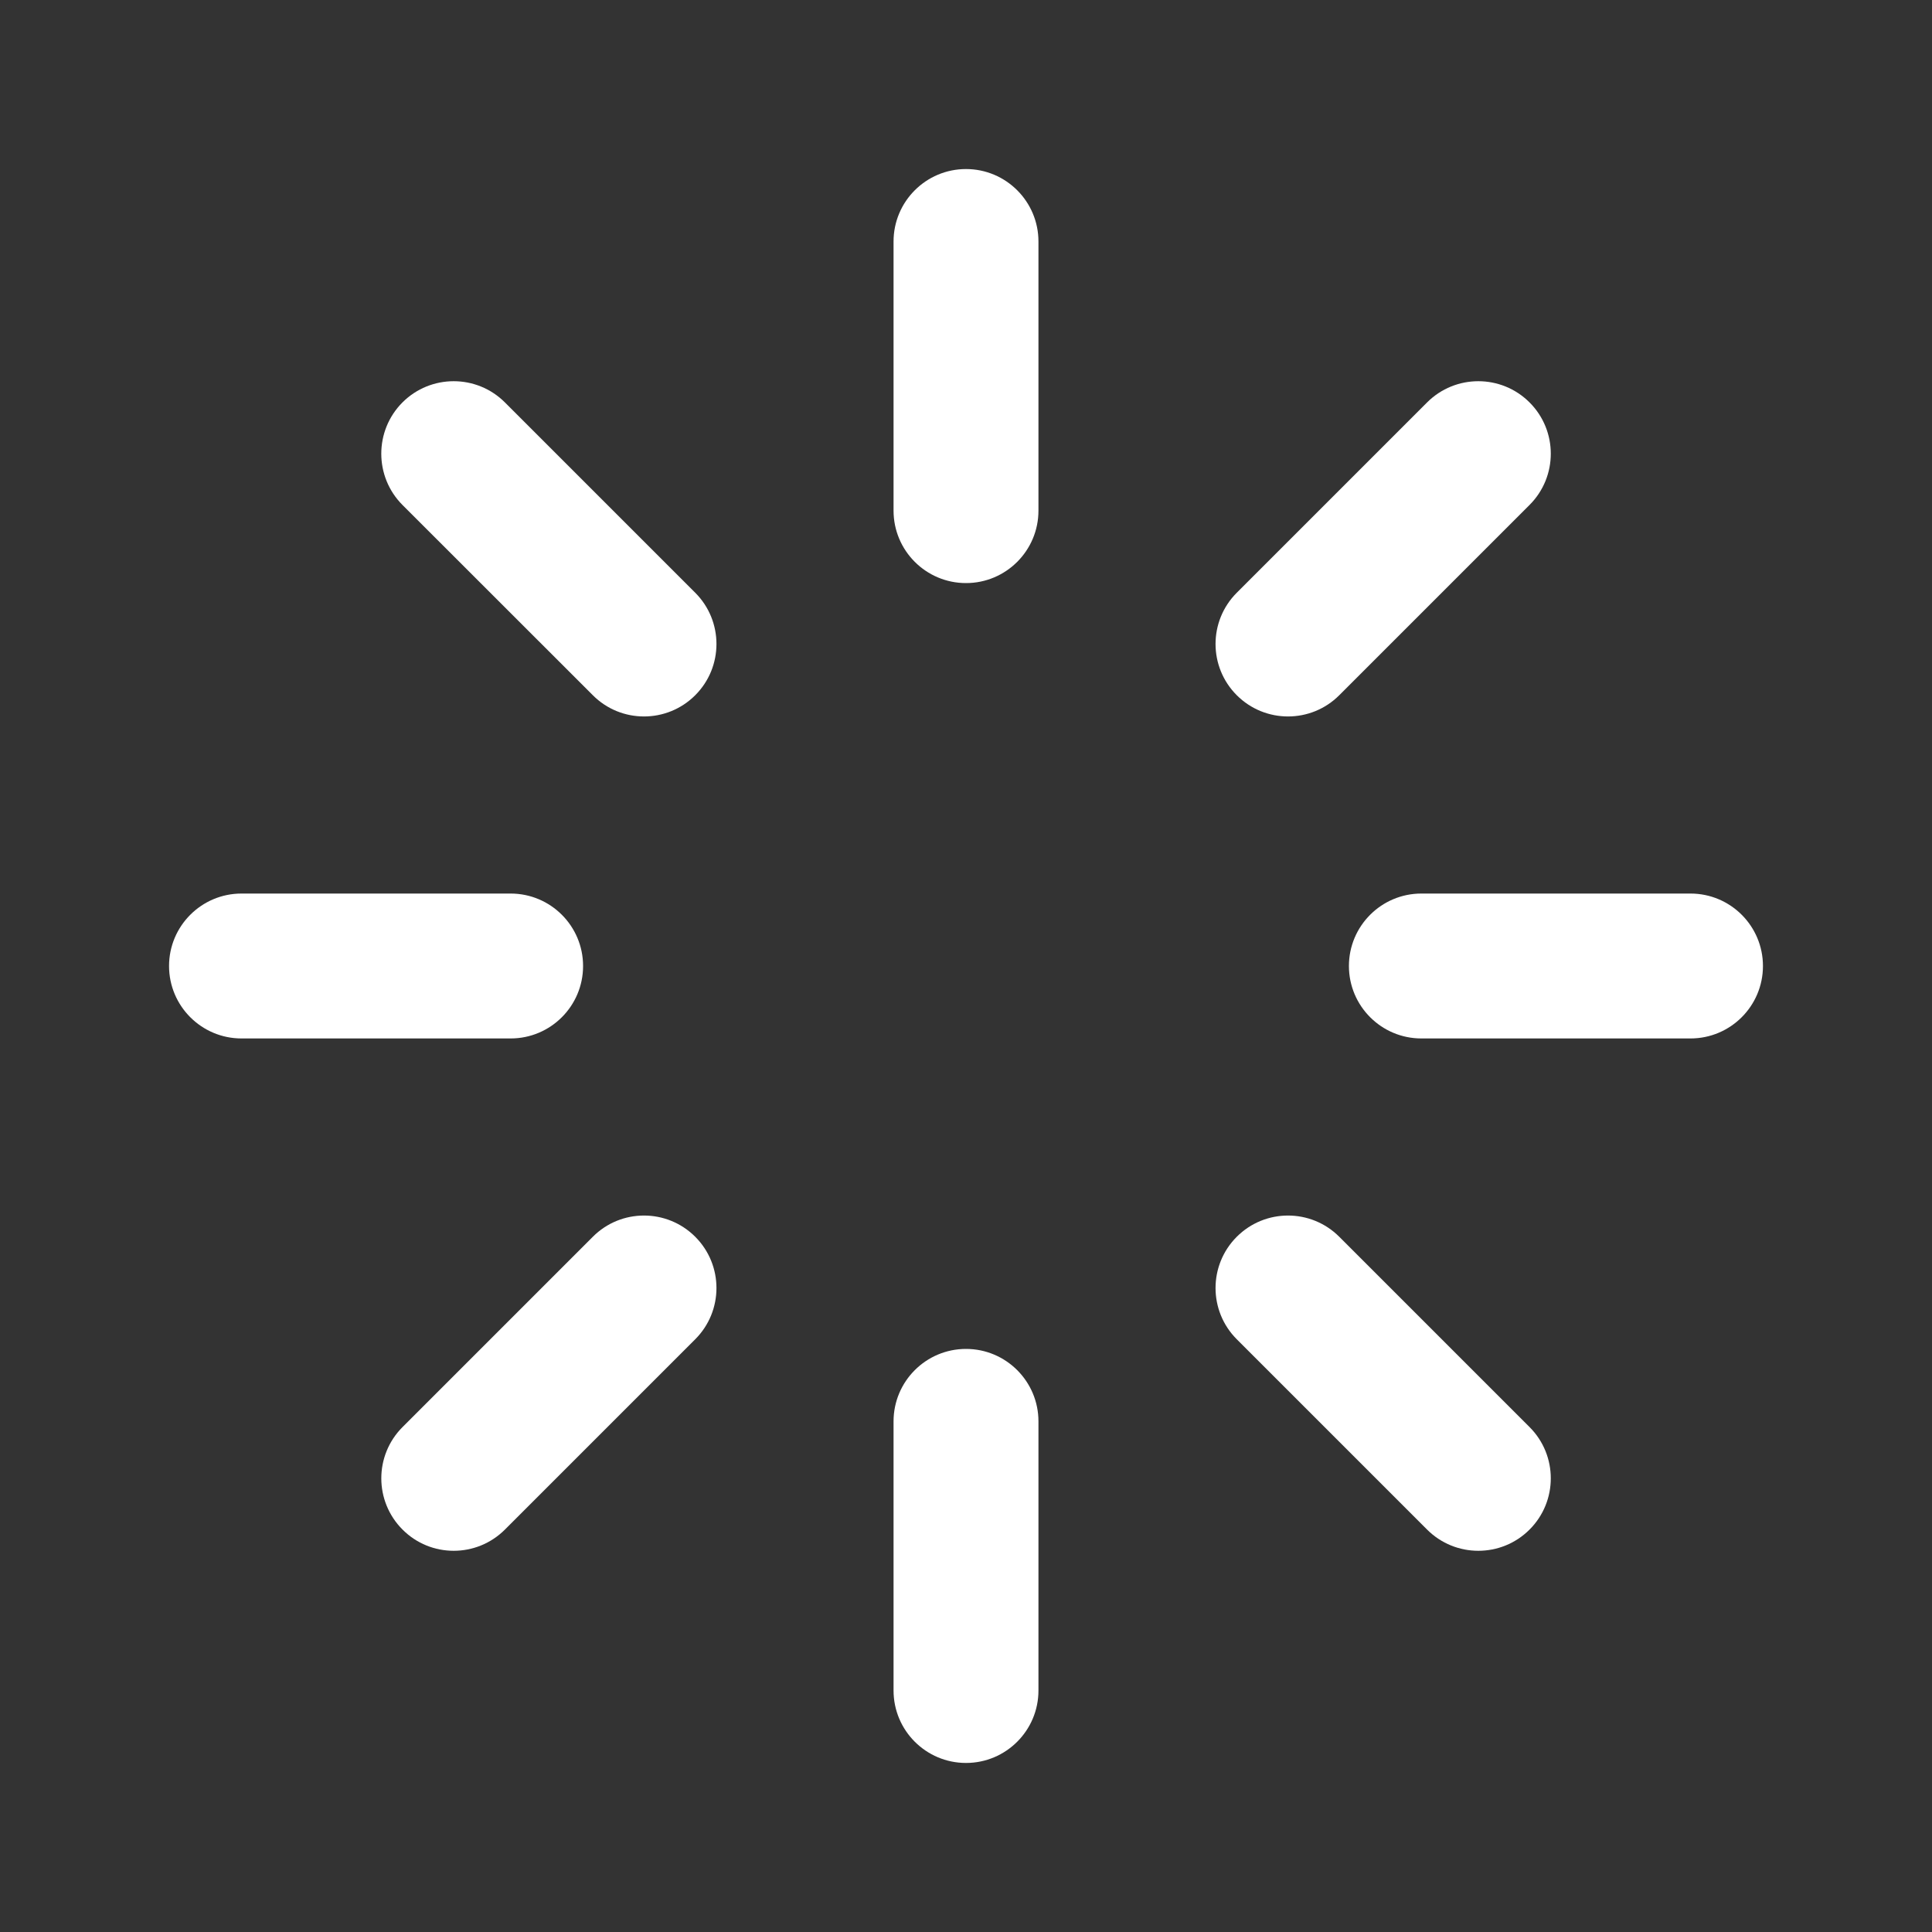 <svg width="20" height="20" viewBox="0 0 20 20" fill="none" xmlns="http://www.w3.org/2000/svg">
<rect x="0" y="0" width="20" height="20" fill="#333333" stroke="none"/>
<path fill-rule="evenodd" clip-rule="evenodd" d="M10 18.25C9.586 18.25 9.25 17.914 9.25 17.5V14.714C9.25 14.3 9.586 13.964 10 13.964C10.414 13.964 10.75 14.3 10.75 14.714V17.5C10.75 17.914 10.414 18.25 10 18.25ZM10 6.036C9.586 6.036 9.25 5.7 9.25 5.286V2.5C9.25 2.086 9.586 1.75 10 1.75C10.414 1.75 10.75 2.086 10.75 2.5V5.286C10.75 5.7 10.414 6.036 10 6.036ZM4.167 14.773C3.874 15.066 3.874 15.541 4.167 15.834C4.459 16.127 4.934 16.127 5.227 15.834L7.197 13.864C7.49 13.571 7.49 13.096 7.197 12.803C6.904 12.51 6.429 12.51 6.137 12.803L4.167 14.773ZM12.803 6.136C12.51 6.429 12.51 6.904 12.803 7.197C13.096 7.49 13.571 7.49 13.864 7.197L15.834 5.227C16.127 4.934 16.127 4.459 15.834 4.166C15.541 3.873 15.066 3.873 14.773 4.166L12.803 6.136ZM2.5 9.25C2.086 9.25 1.75 9.586 1.75 10C1.75 10.414 2.086 10.75 2.5 10.75H5.286C5.7 10.75 6.036 10.414 6.036 10C6.036 9.586 5.7 9.25 5.286 9.25H2.5ZM14.714 9.25C14.3 9.25 13.964 9.586 13.964 10C13.964 10.414 14.3 10.75 14.714 10.75H17.5C17.914 10.75 18.25 10.414 18.25 10C18.25 9.586 17.914 9.25 17.5 9.25H14.714ZM14.773 15.834C15.066 16.127 15.541 16.127 15.834 15.834C16.127 15.541 16.127 15.066 15.834 14.773L13.864 12.803C13.571 12.51 13.096 12.51 12.803 12.803C12.51 13.096 12.51 13.571 12.803 13.864L14.773 15.834ZM6.137 7.197C6.429 7.49 6.904 7.49 7.197 7.197C7.49 6.904 7.49 6.429 7.197 6.136L5.227 4.166C4.934 3.873 4.459 3.873 4.166 4.166C3.874 4.459 3.874 4.934 4.166 5.227L6.137 7.197Z" fill="white"/>
</svg>

